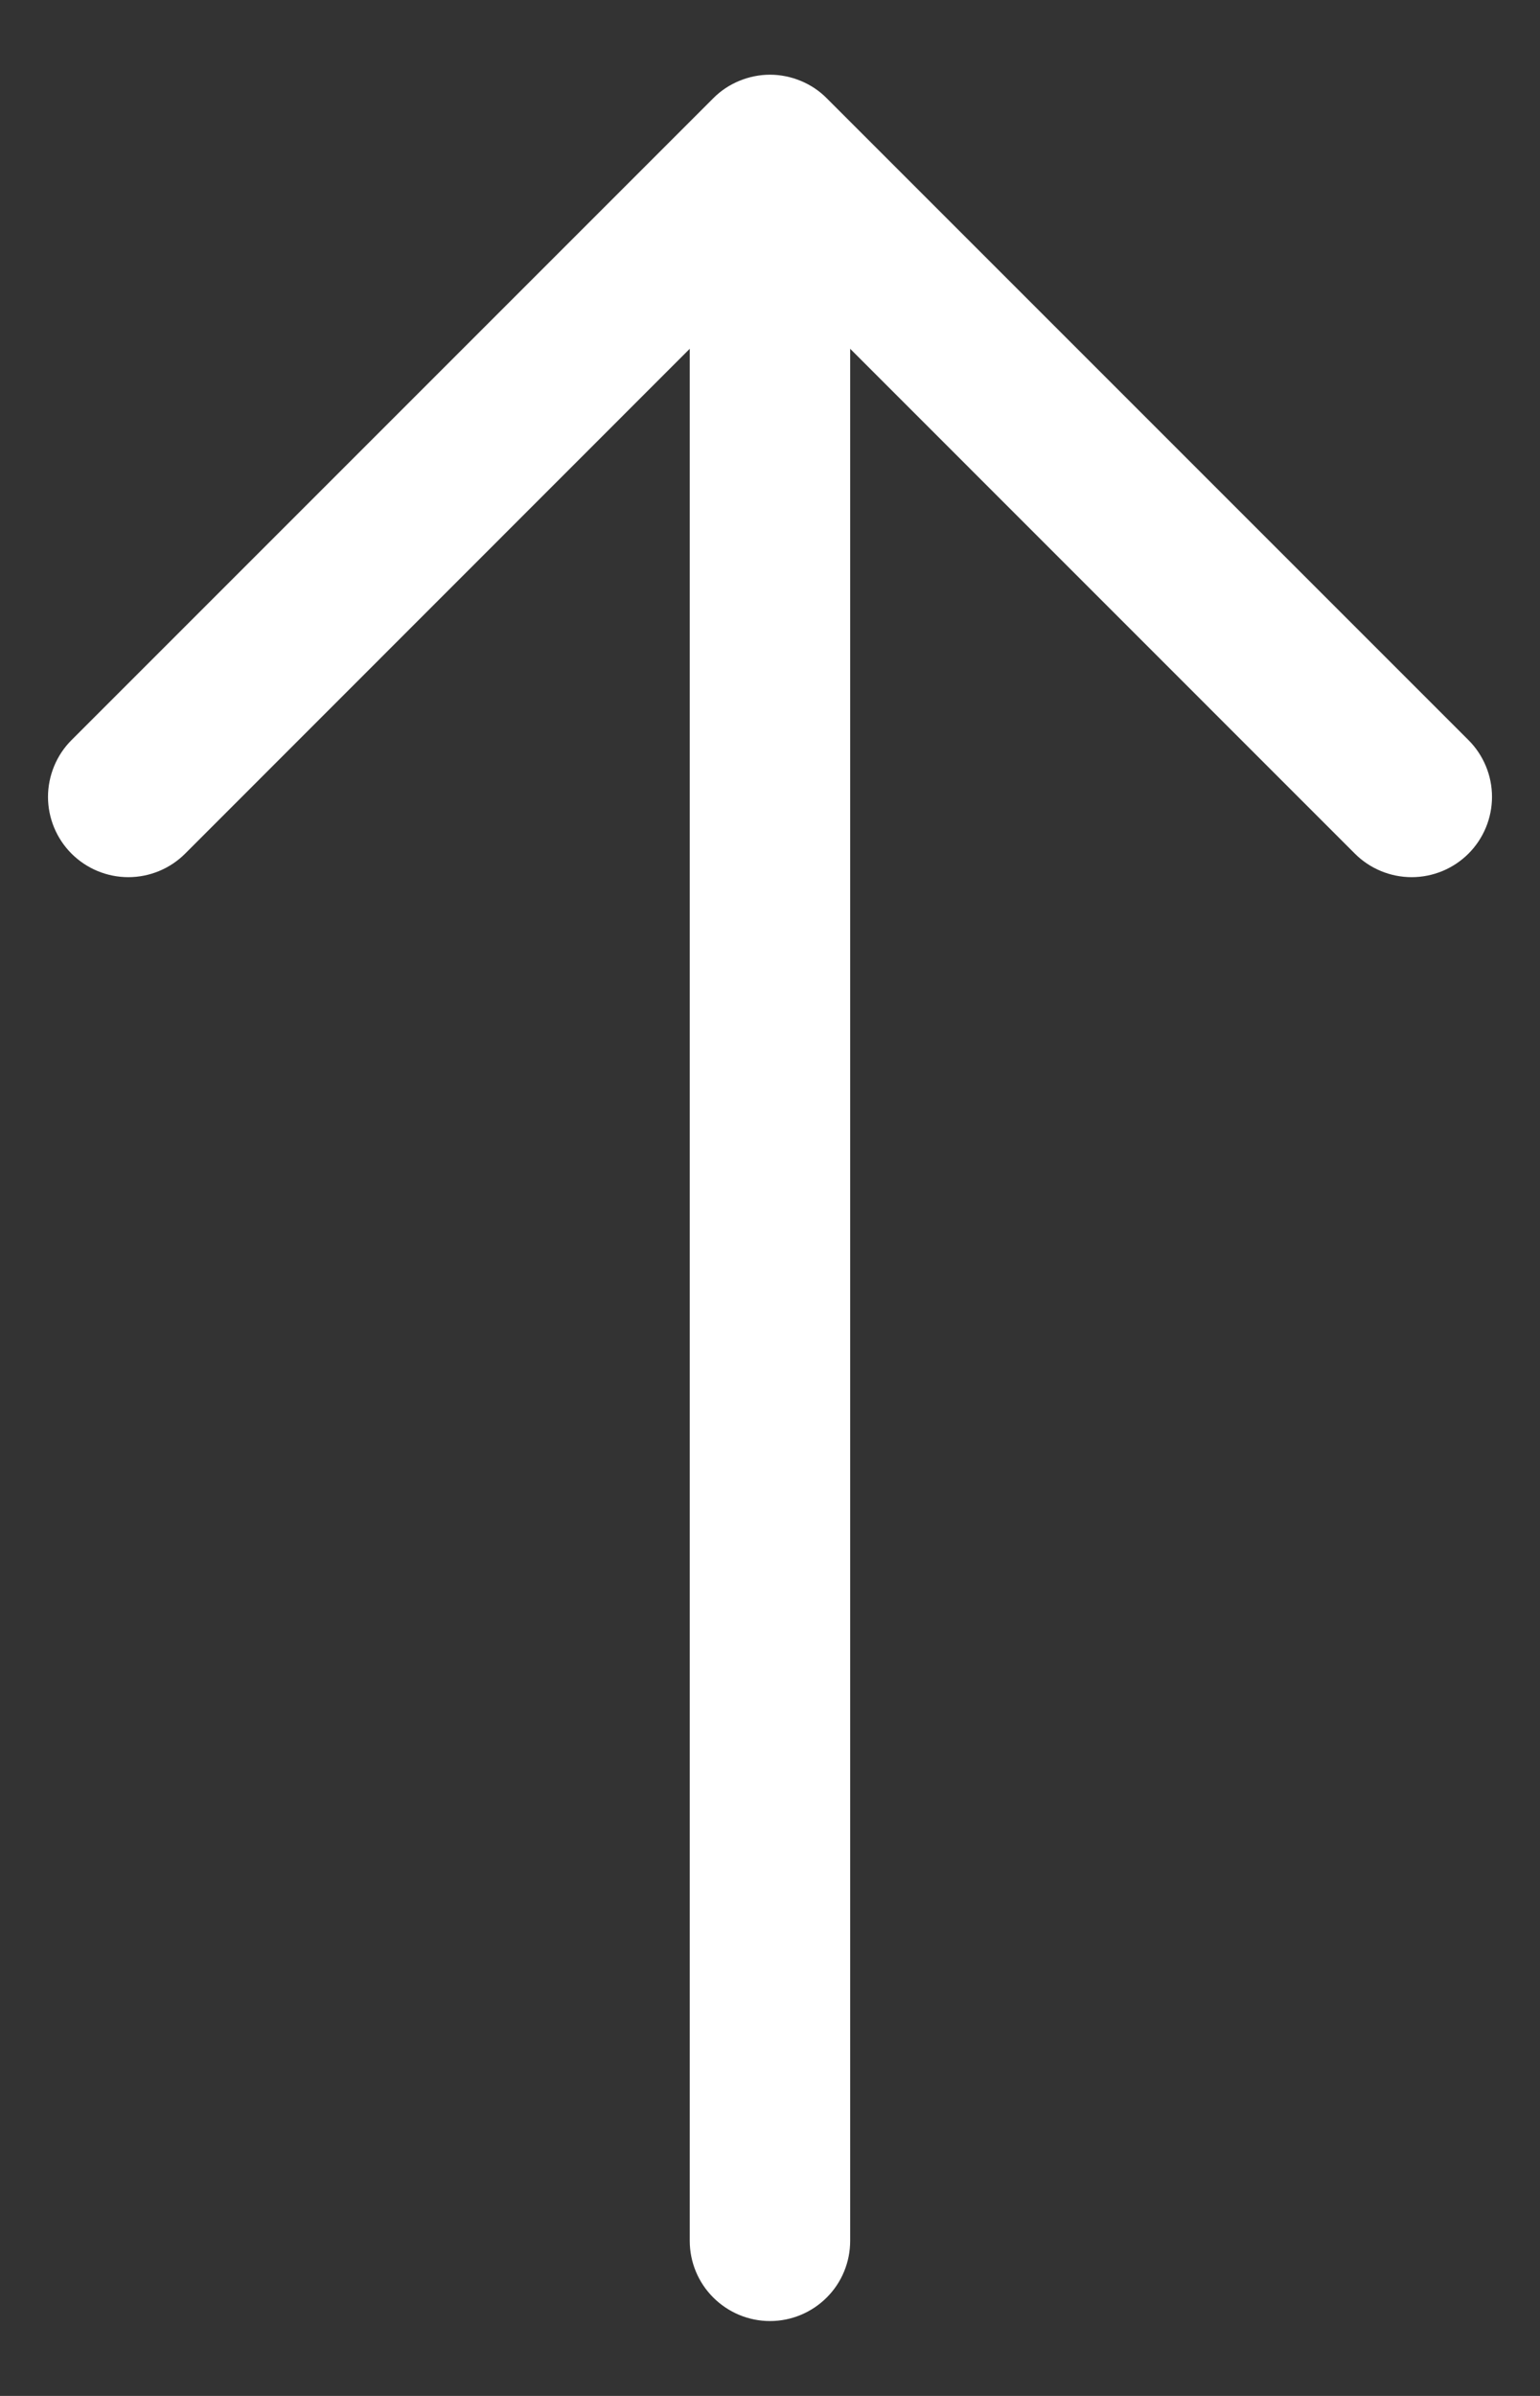 <svg width="18" height="28" viewBox="0 0 18 28" fill="none" xmlns="http://www.w3.org/2000/svg">
<rect x="0" y="0" width="18" height="28" fill="#333333" stroke="none"/>
<path fill-rule="evenodd" clip-rule="evenodd" d="M9 27.125C9.249 27.125 9.487 27.026 9.663 26.85C9.839 26.675 9.937 26.436 9.937 26.188V4.076L15.836 9.976C16.012 10.152 16.251 10.251 16.5 10.251C16.749 10.251 16.988 10.152 17.164 9.976C17.34 9.8 17.439 9.561 17.439 9.312C17.439 9.064 17.34 8.825 17.164 8.649L9.664 1.149C9.577 1.061 9.473 0.992 9.359 0.945C9.245 0.898 9.123 0.873 9 0.873C8.877 0.873 8.755 0.898 8.641 0.945C8.527 0.992 8.423 1.061 8.336 1.149L0.836 8.649C0.749 8.736 0.68 8.839 0.633 8.953C0.586 9.067 0.561 9.189 0.561 9.312C0.561 9.561 0.66 9.8 0.836 9.976C1.012 10.152 1.251 10.251 1.5 10.251C1.749 10.251 1.988 10.152 2.164 9.976L8.062 4.076V26.188C8.062 26.436 8.161 26.675 8.337 26.85C8.513 27.026 8.751 27.125 9 27.125Z" fill="white"/>
</svg>
